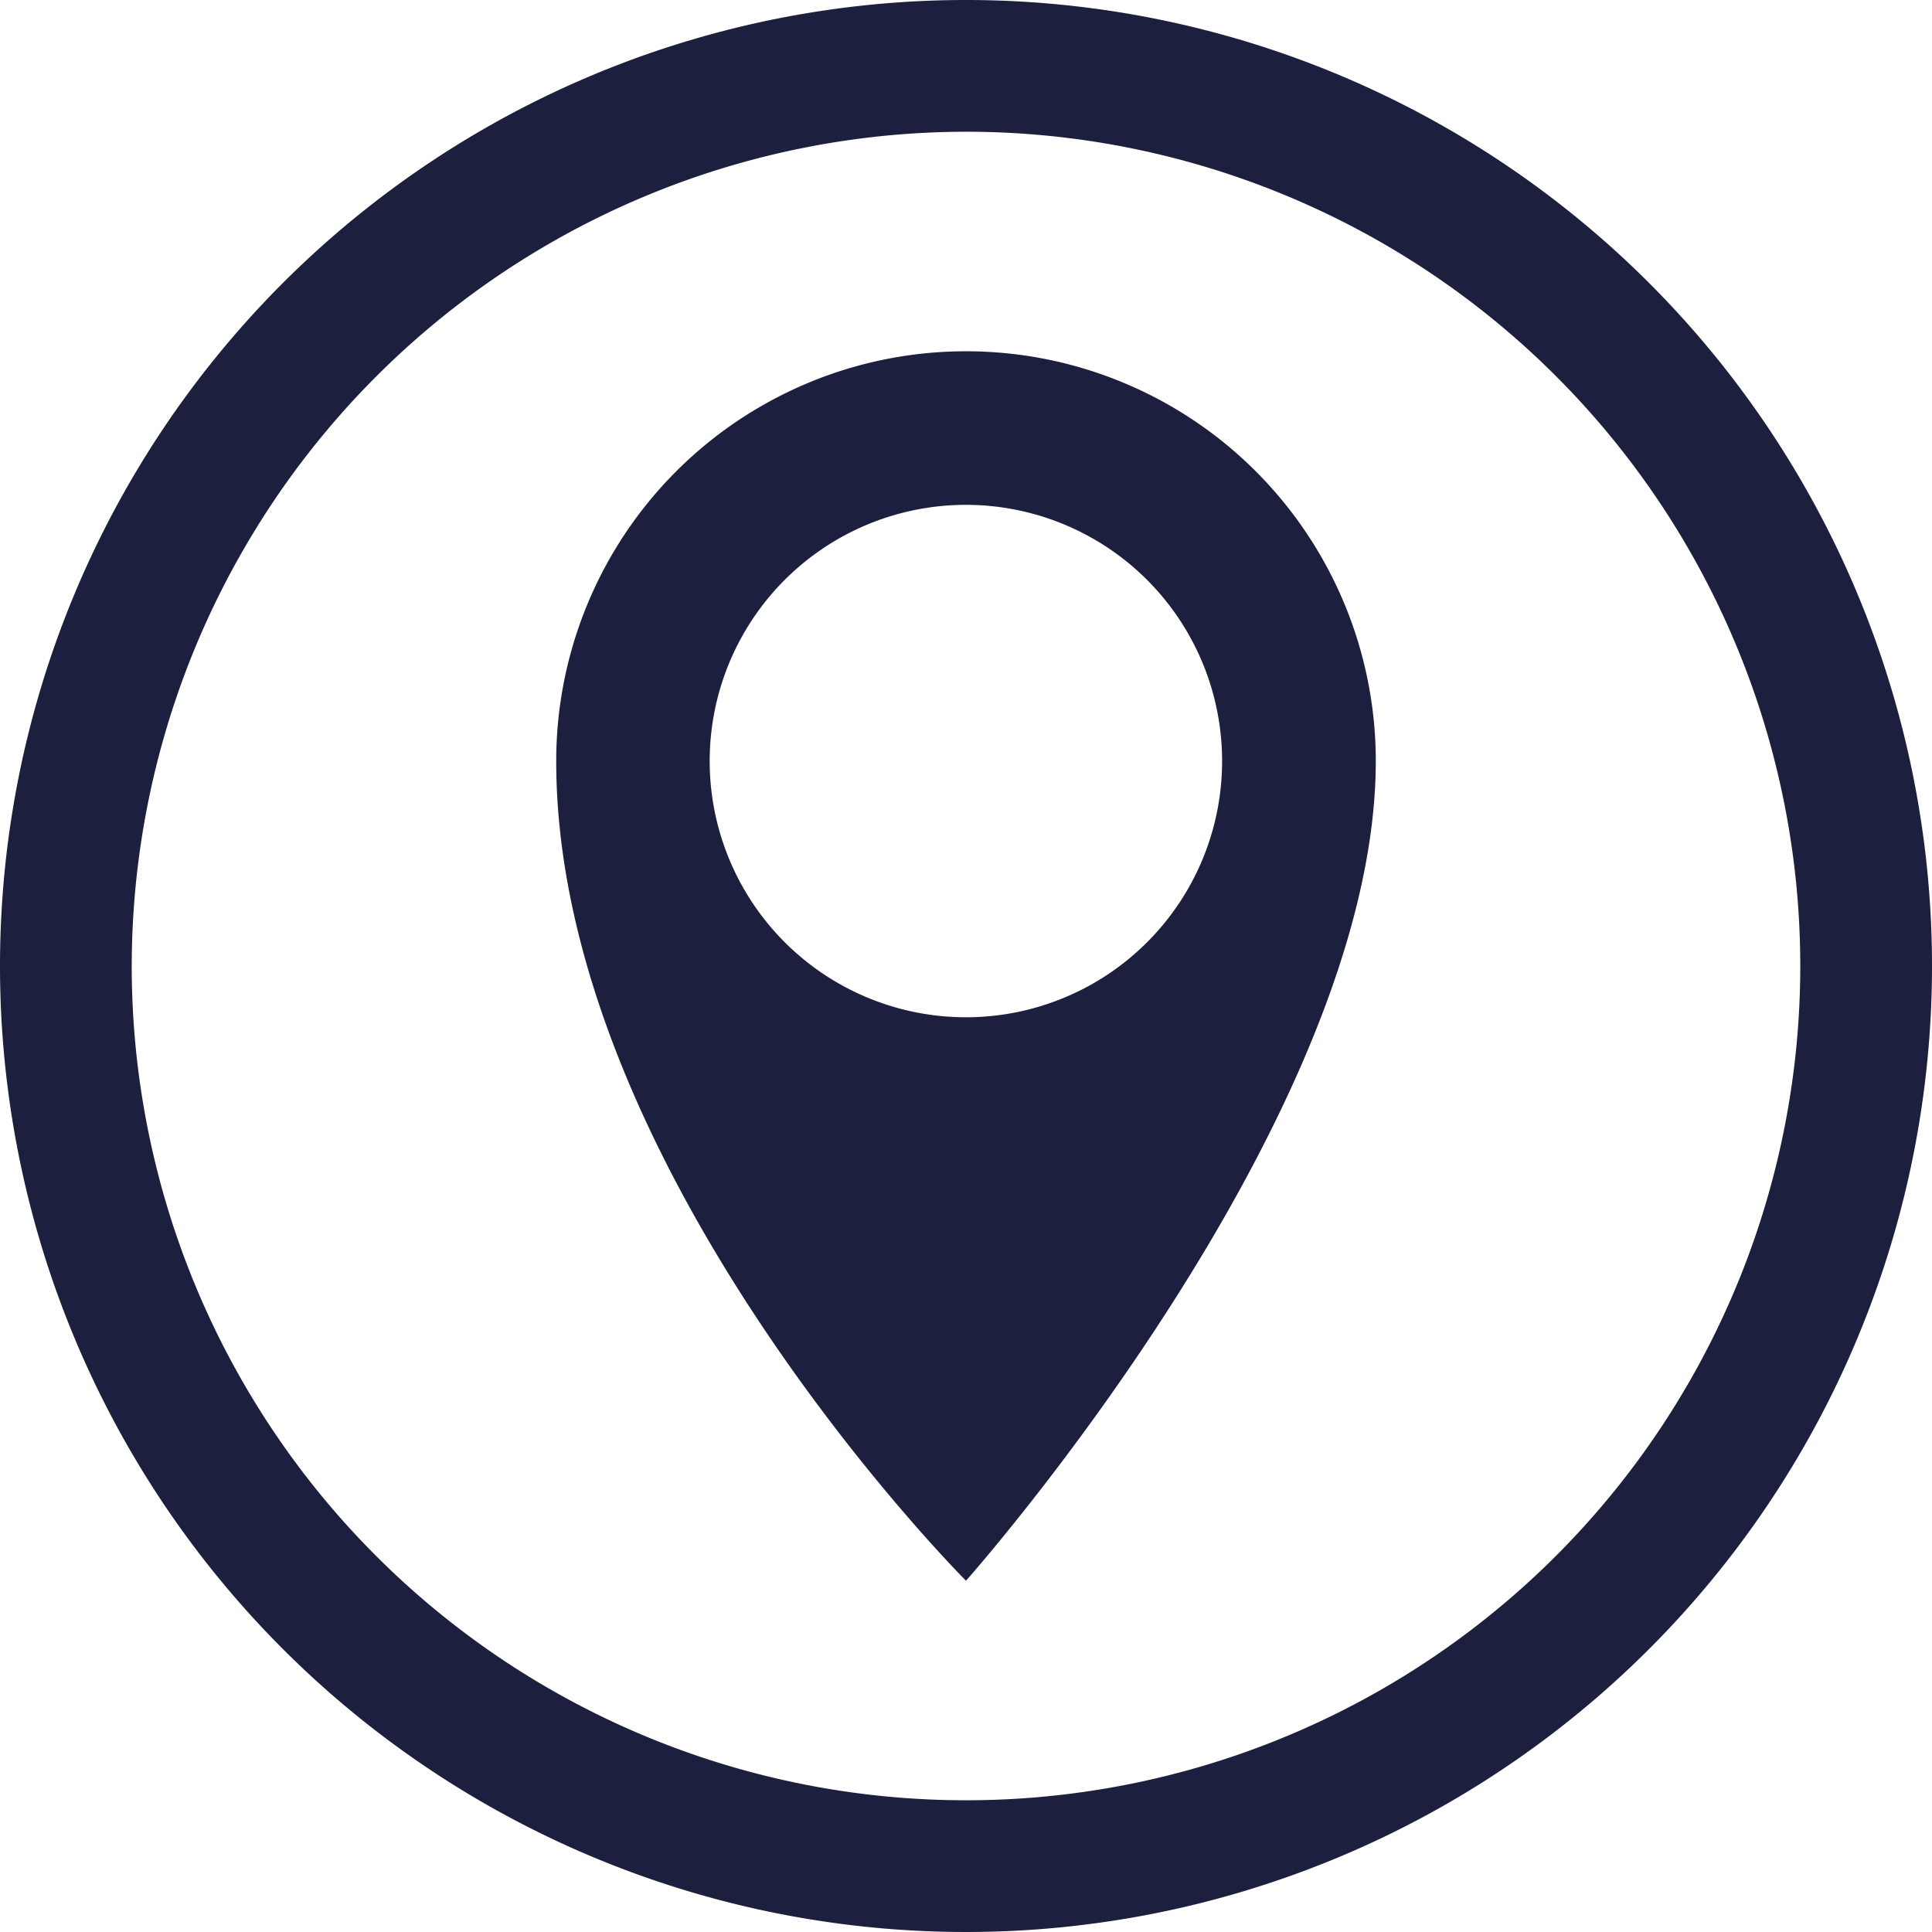 <svg xmlns="http://www.w3.org/2000/svg" viewBox="0 0 176 176"><g id="Capa_2" data-name="Capa 2"><g id="mapa"><path d="M88,12A76,76,0,1,1,12,88,76.08,76.08,0,0,1,88,12M88,0a88,88,0,1,0,88,88A88,88,0,0,0,88,0Z" style="fill:#1c1f3e"/><path d="M88,32A37.33,37.33,0,0,0,50.67,69.33C50.67,106.67,88,144,88,144s37.33-42,37.33-74.67A37.33,37.33,0,0,0,88,32Zm0,60.67a23.34,23.34,0,1,1,23.33-23.34A23.33,23.33,0,0,1,88,92.67Z" style="fill:#1c1f3e"/></g></g></svg>